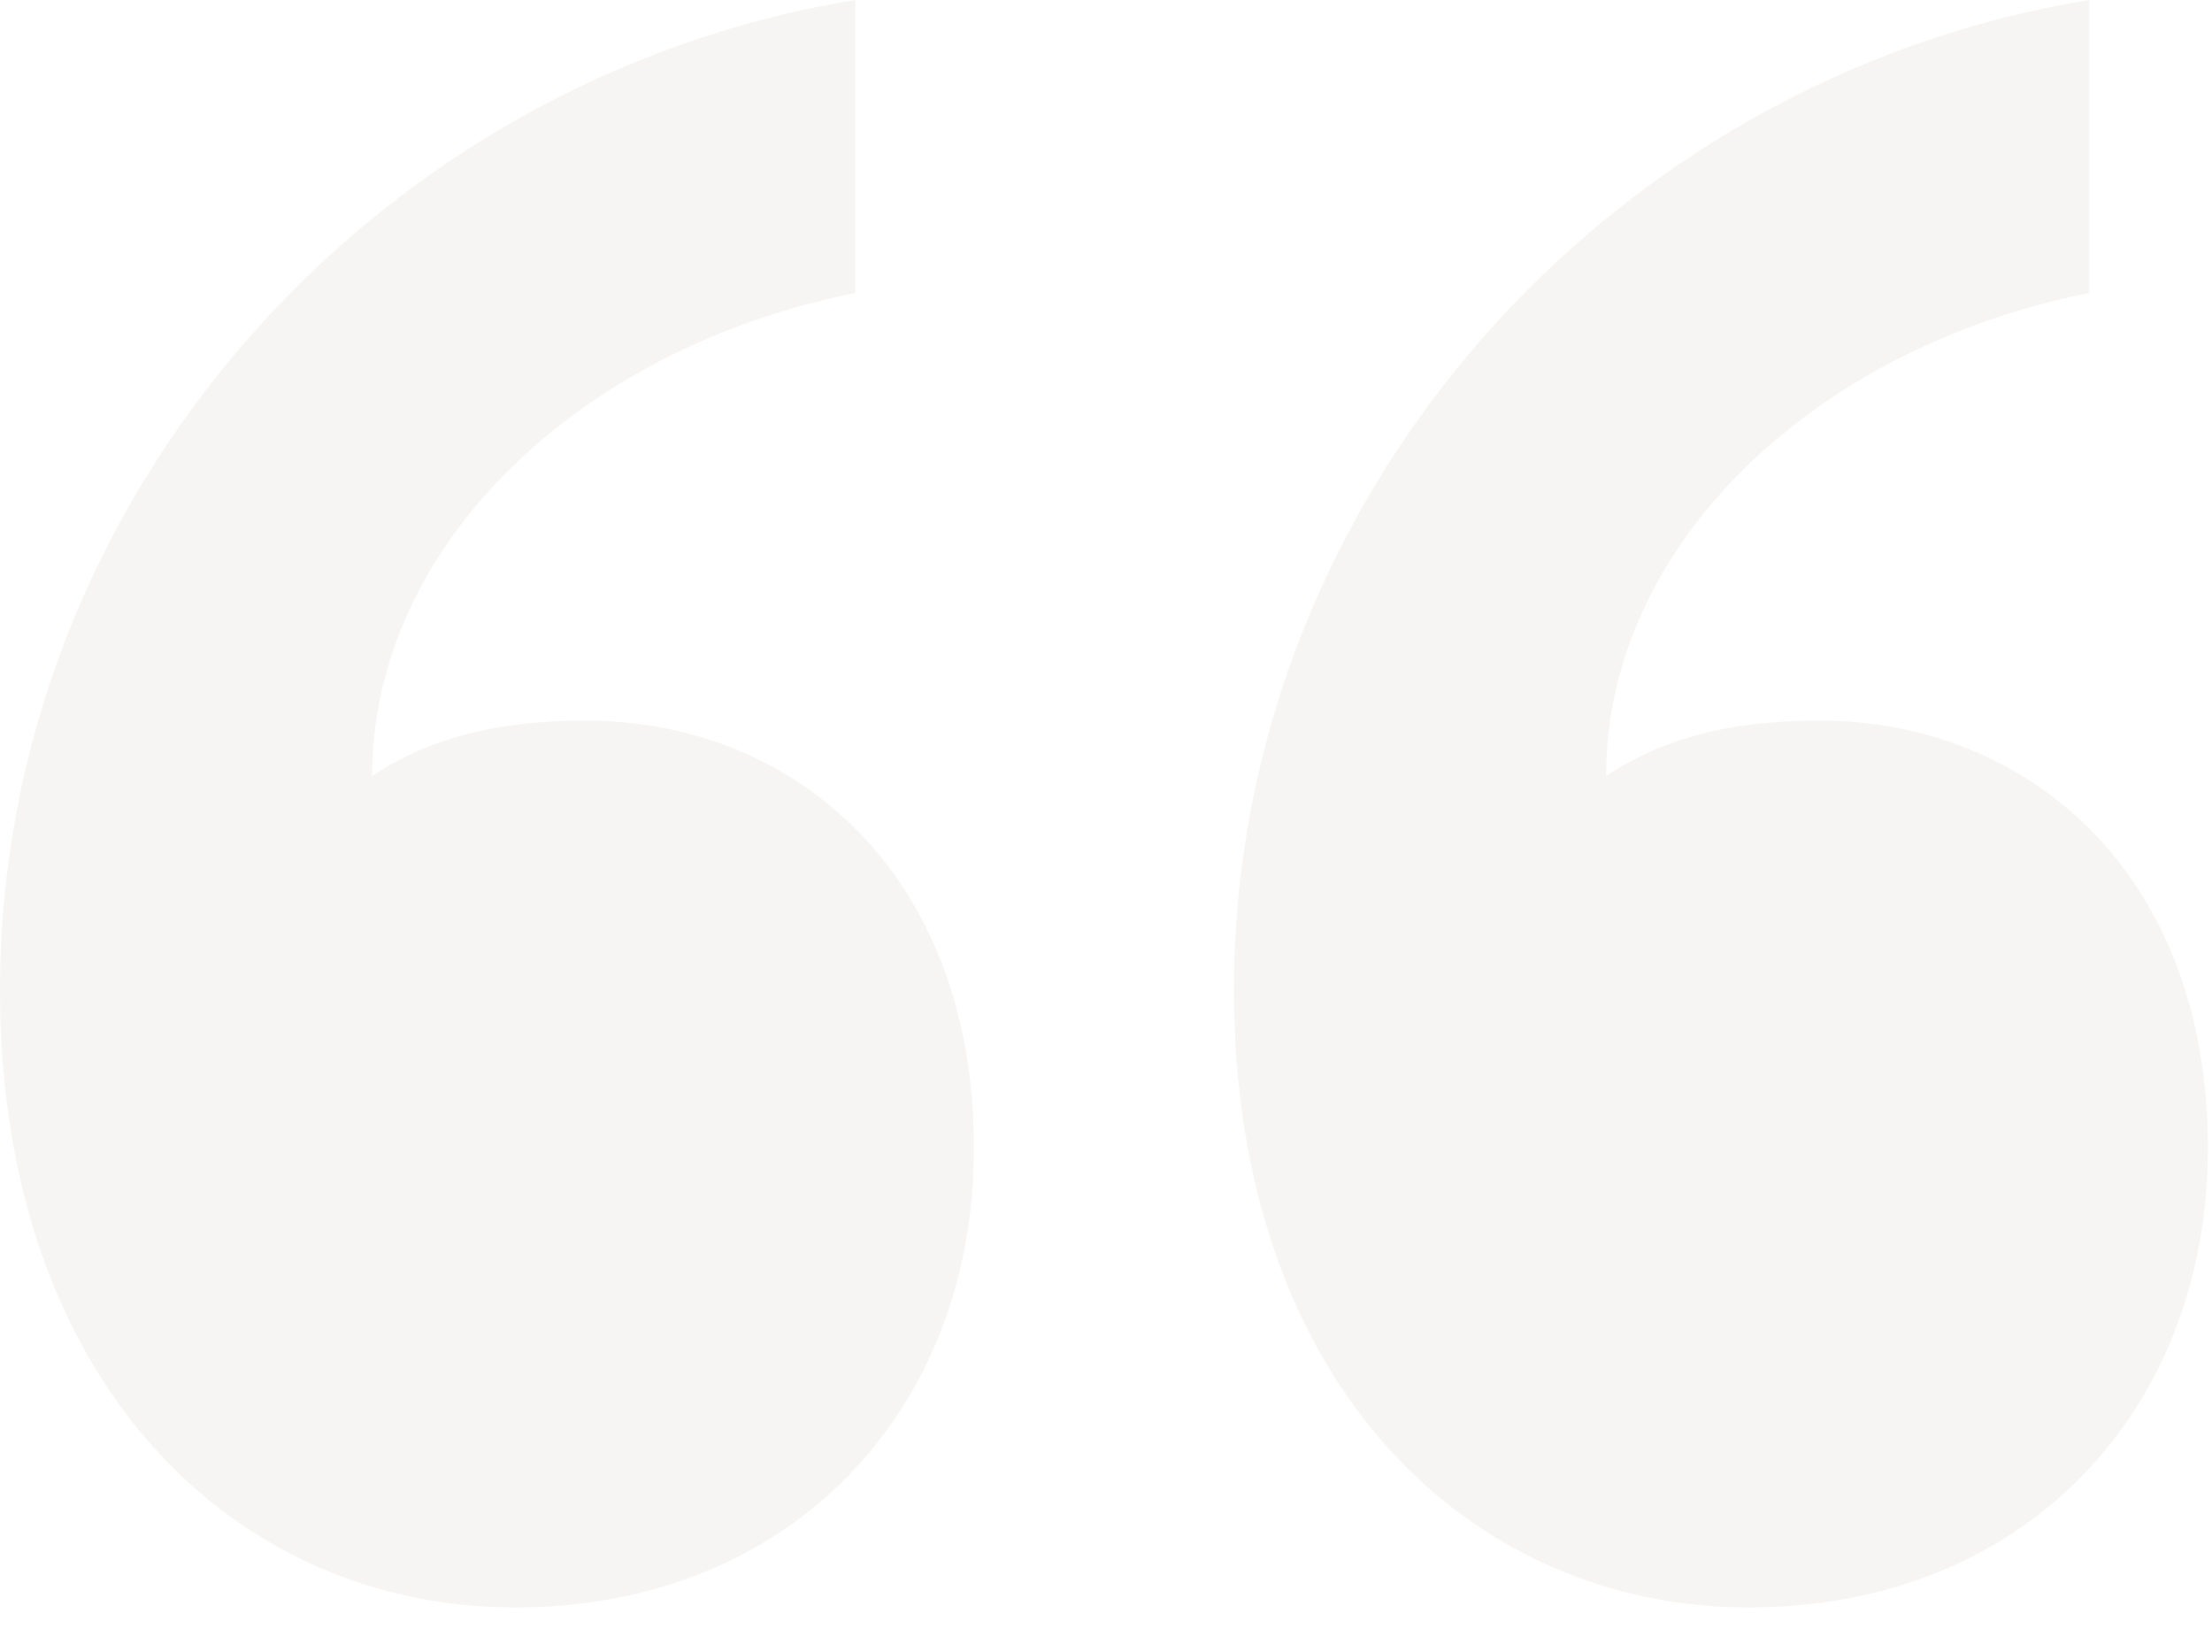 <svg width="150" height="112" viewBox="0 0 150 112" fill="none" xmlns="http://www.w3.org/2000/svg">
<g opacity="0.4">
<path d="M66.044 77.857C66.044 95.576 53.695 109 34.901 109C16.108 109 0 93.966 0 67.118C0 33.828 25.236 5.369 57.99 0V19.867C39.197 23.626 25.236 37.049 25.236 52.621C28.458 50.473 32.754 48.862 39.734 48.862C53.695 48.862 66.044 59.064 66.044 77.857Z" fill="#ECE6E0"/>
<path d="M149.721 77.857C149.721 95.576 137.371 109 118.578 109C99.785 109 83.677 93.966 83.677 67.118C83.677 33.828 108.913 5.369 141.667 0V19.867C122.874 23.626 108.913 37.049 108.913 52.621C112.135 50.473 116.43 48.862 123.41 48.862C137.371 48.862 149.721 59.064 149.721 77.857Z" fill="#ECE6E0"/>
</g>
</svg>

